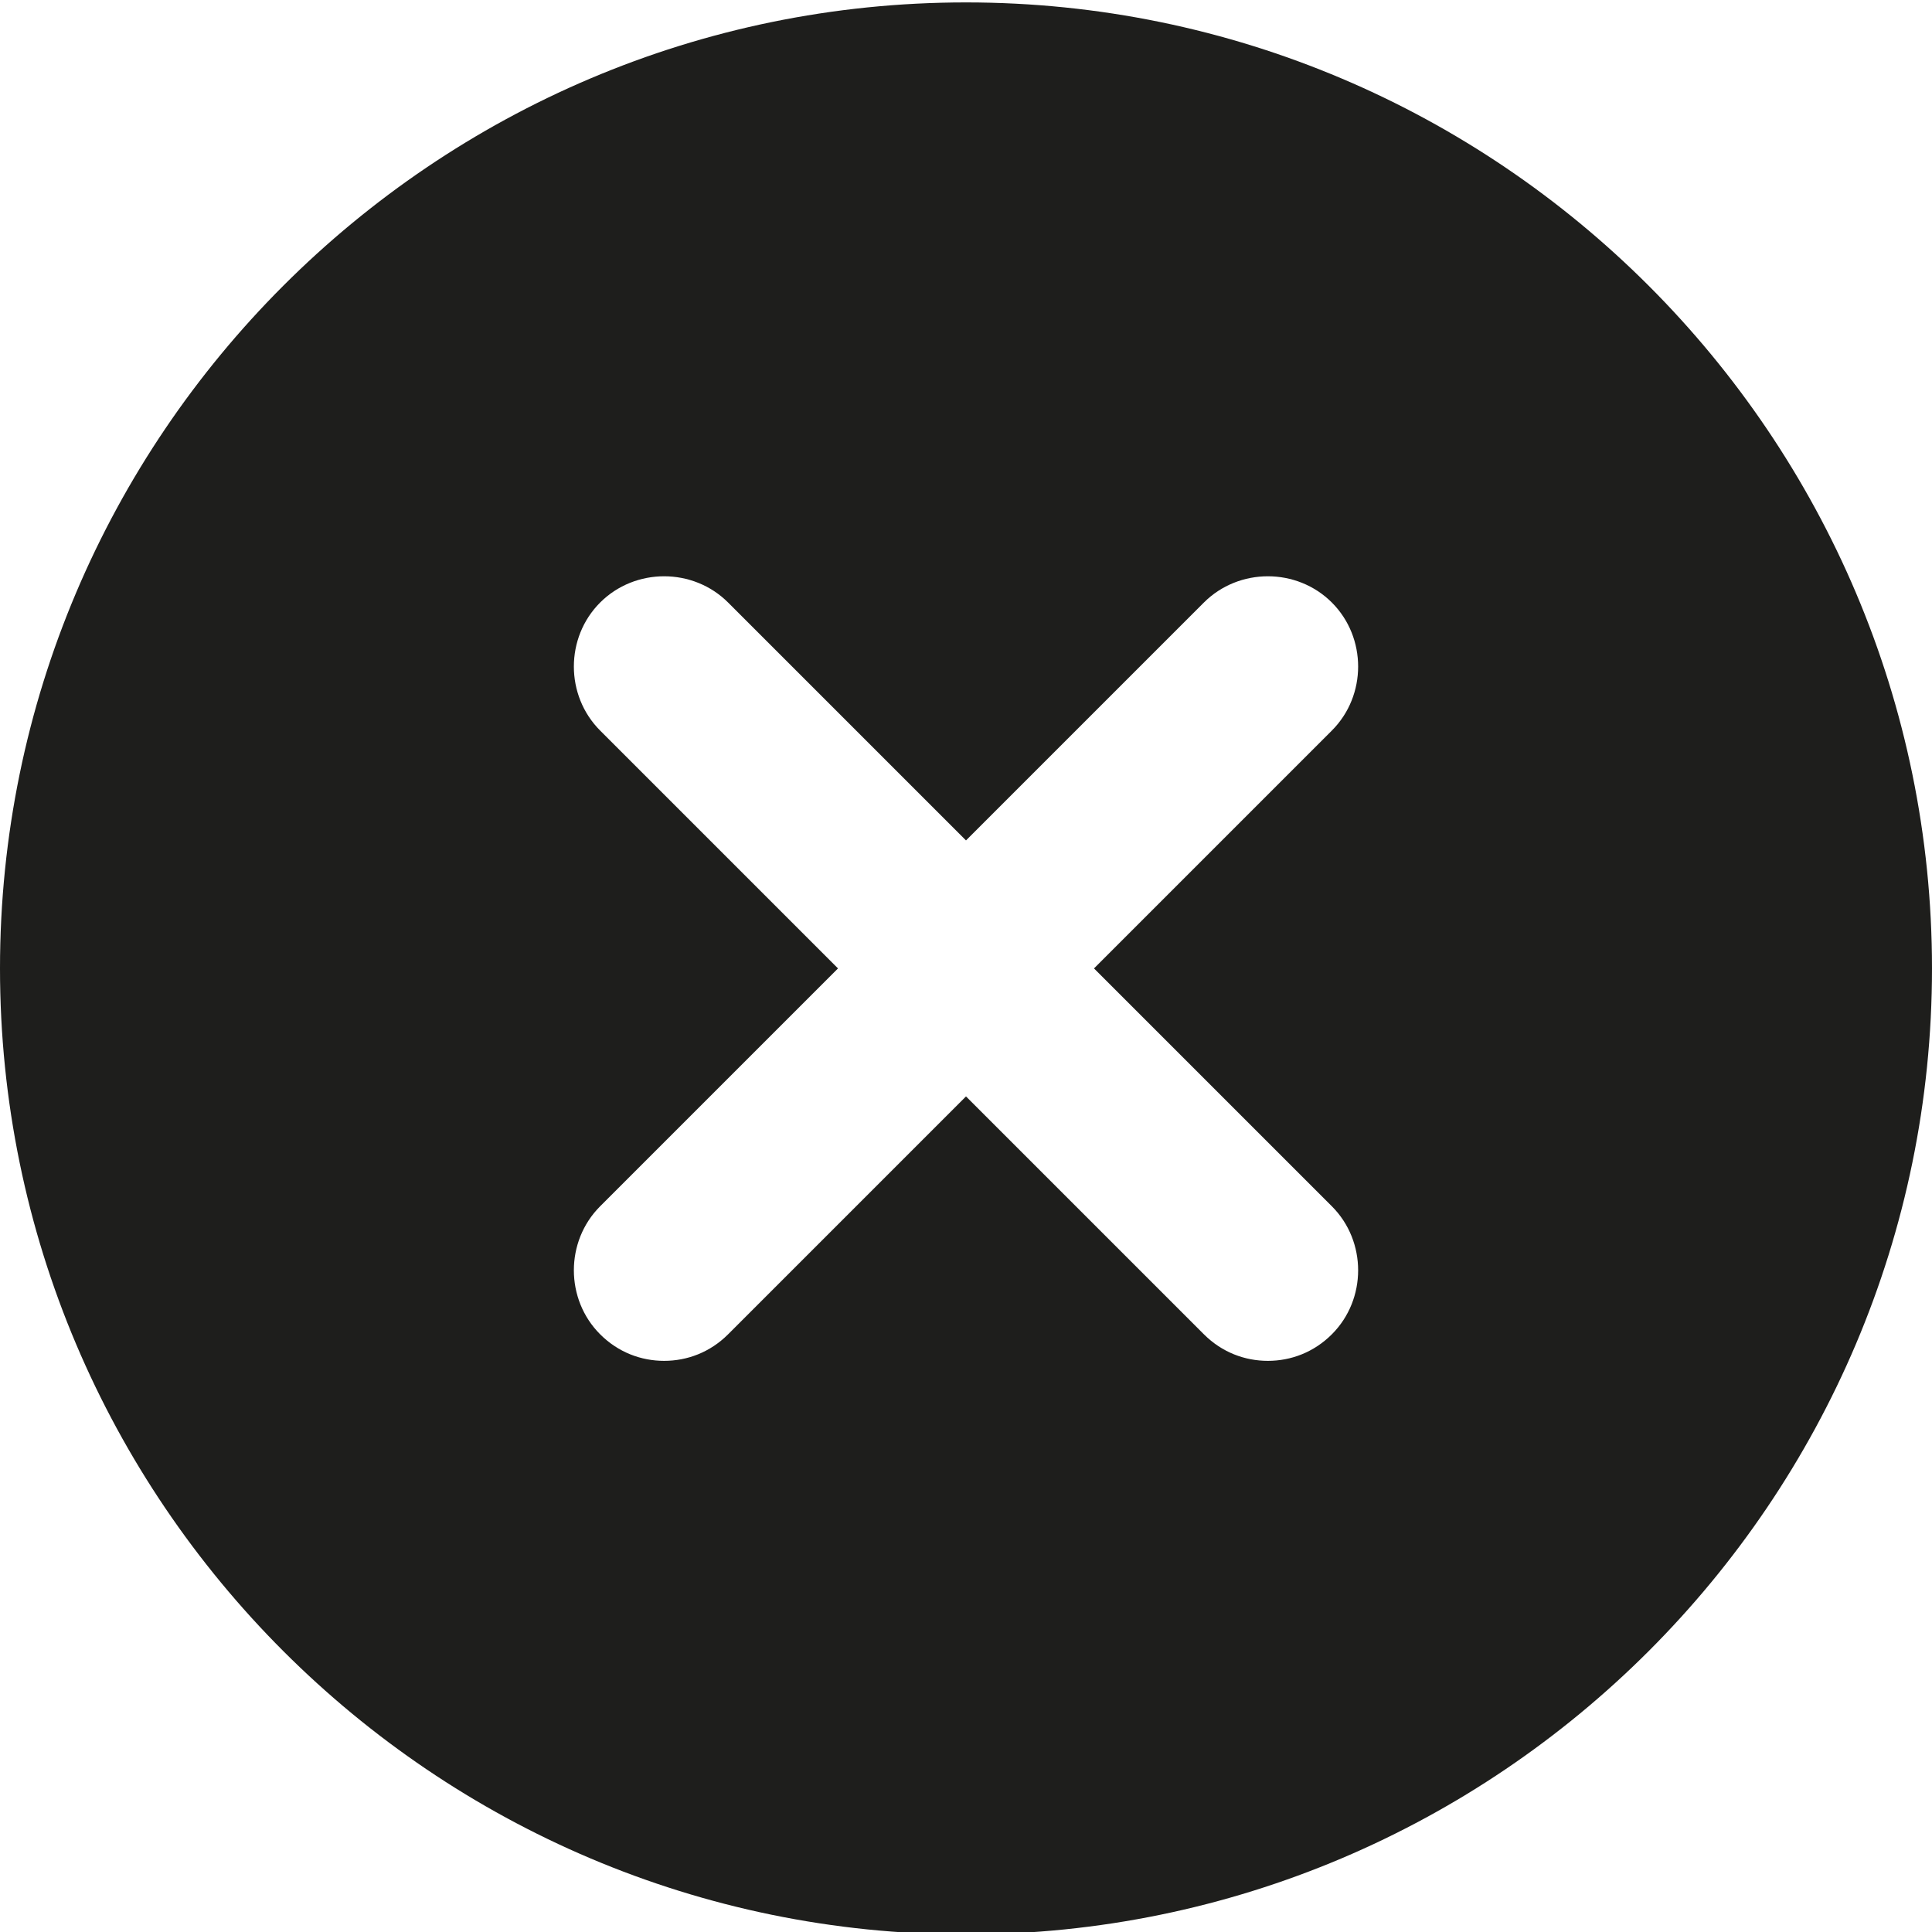 <?xml version="1.0" encoding="UTF-8"?>
<svg id="a" data-name="3219" xmlns="http://www.w3.org/2000/svg" viewBox="0 0 16 16">
  <path d="M8,.02C3.59.02,0,3.61,0,8.02s3.59,8,8,8,8-3.59,8-8S12.41.02,8,.02ZM11.03,9.99c.29.29.29.77,0,1.06-.15.15-.34.22-.53.22s-.38-.07-.53-.22l-1.97-1.97-1.97,1.97c-.15.15-.34.22-.53.22s-.38-.07-.53-.22c-.29-.29-.29-.77,0-1.06l1.97-1.97-1.97-1.97c-.29-.29-.29-.77,0-1.06s.77-.29,1.06,0l1.97,1.97,1.97-1.97c.29-.29.77-.29,1.06,0s.29.77,0,1.06l-1.97,1.97,1.97,1.97Z" fill="#1e1e1c"/>
</svg>